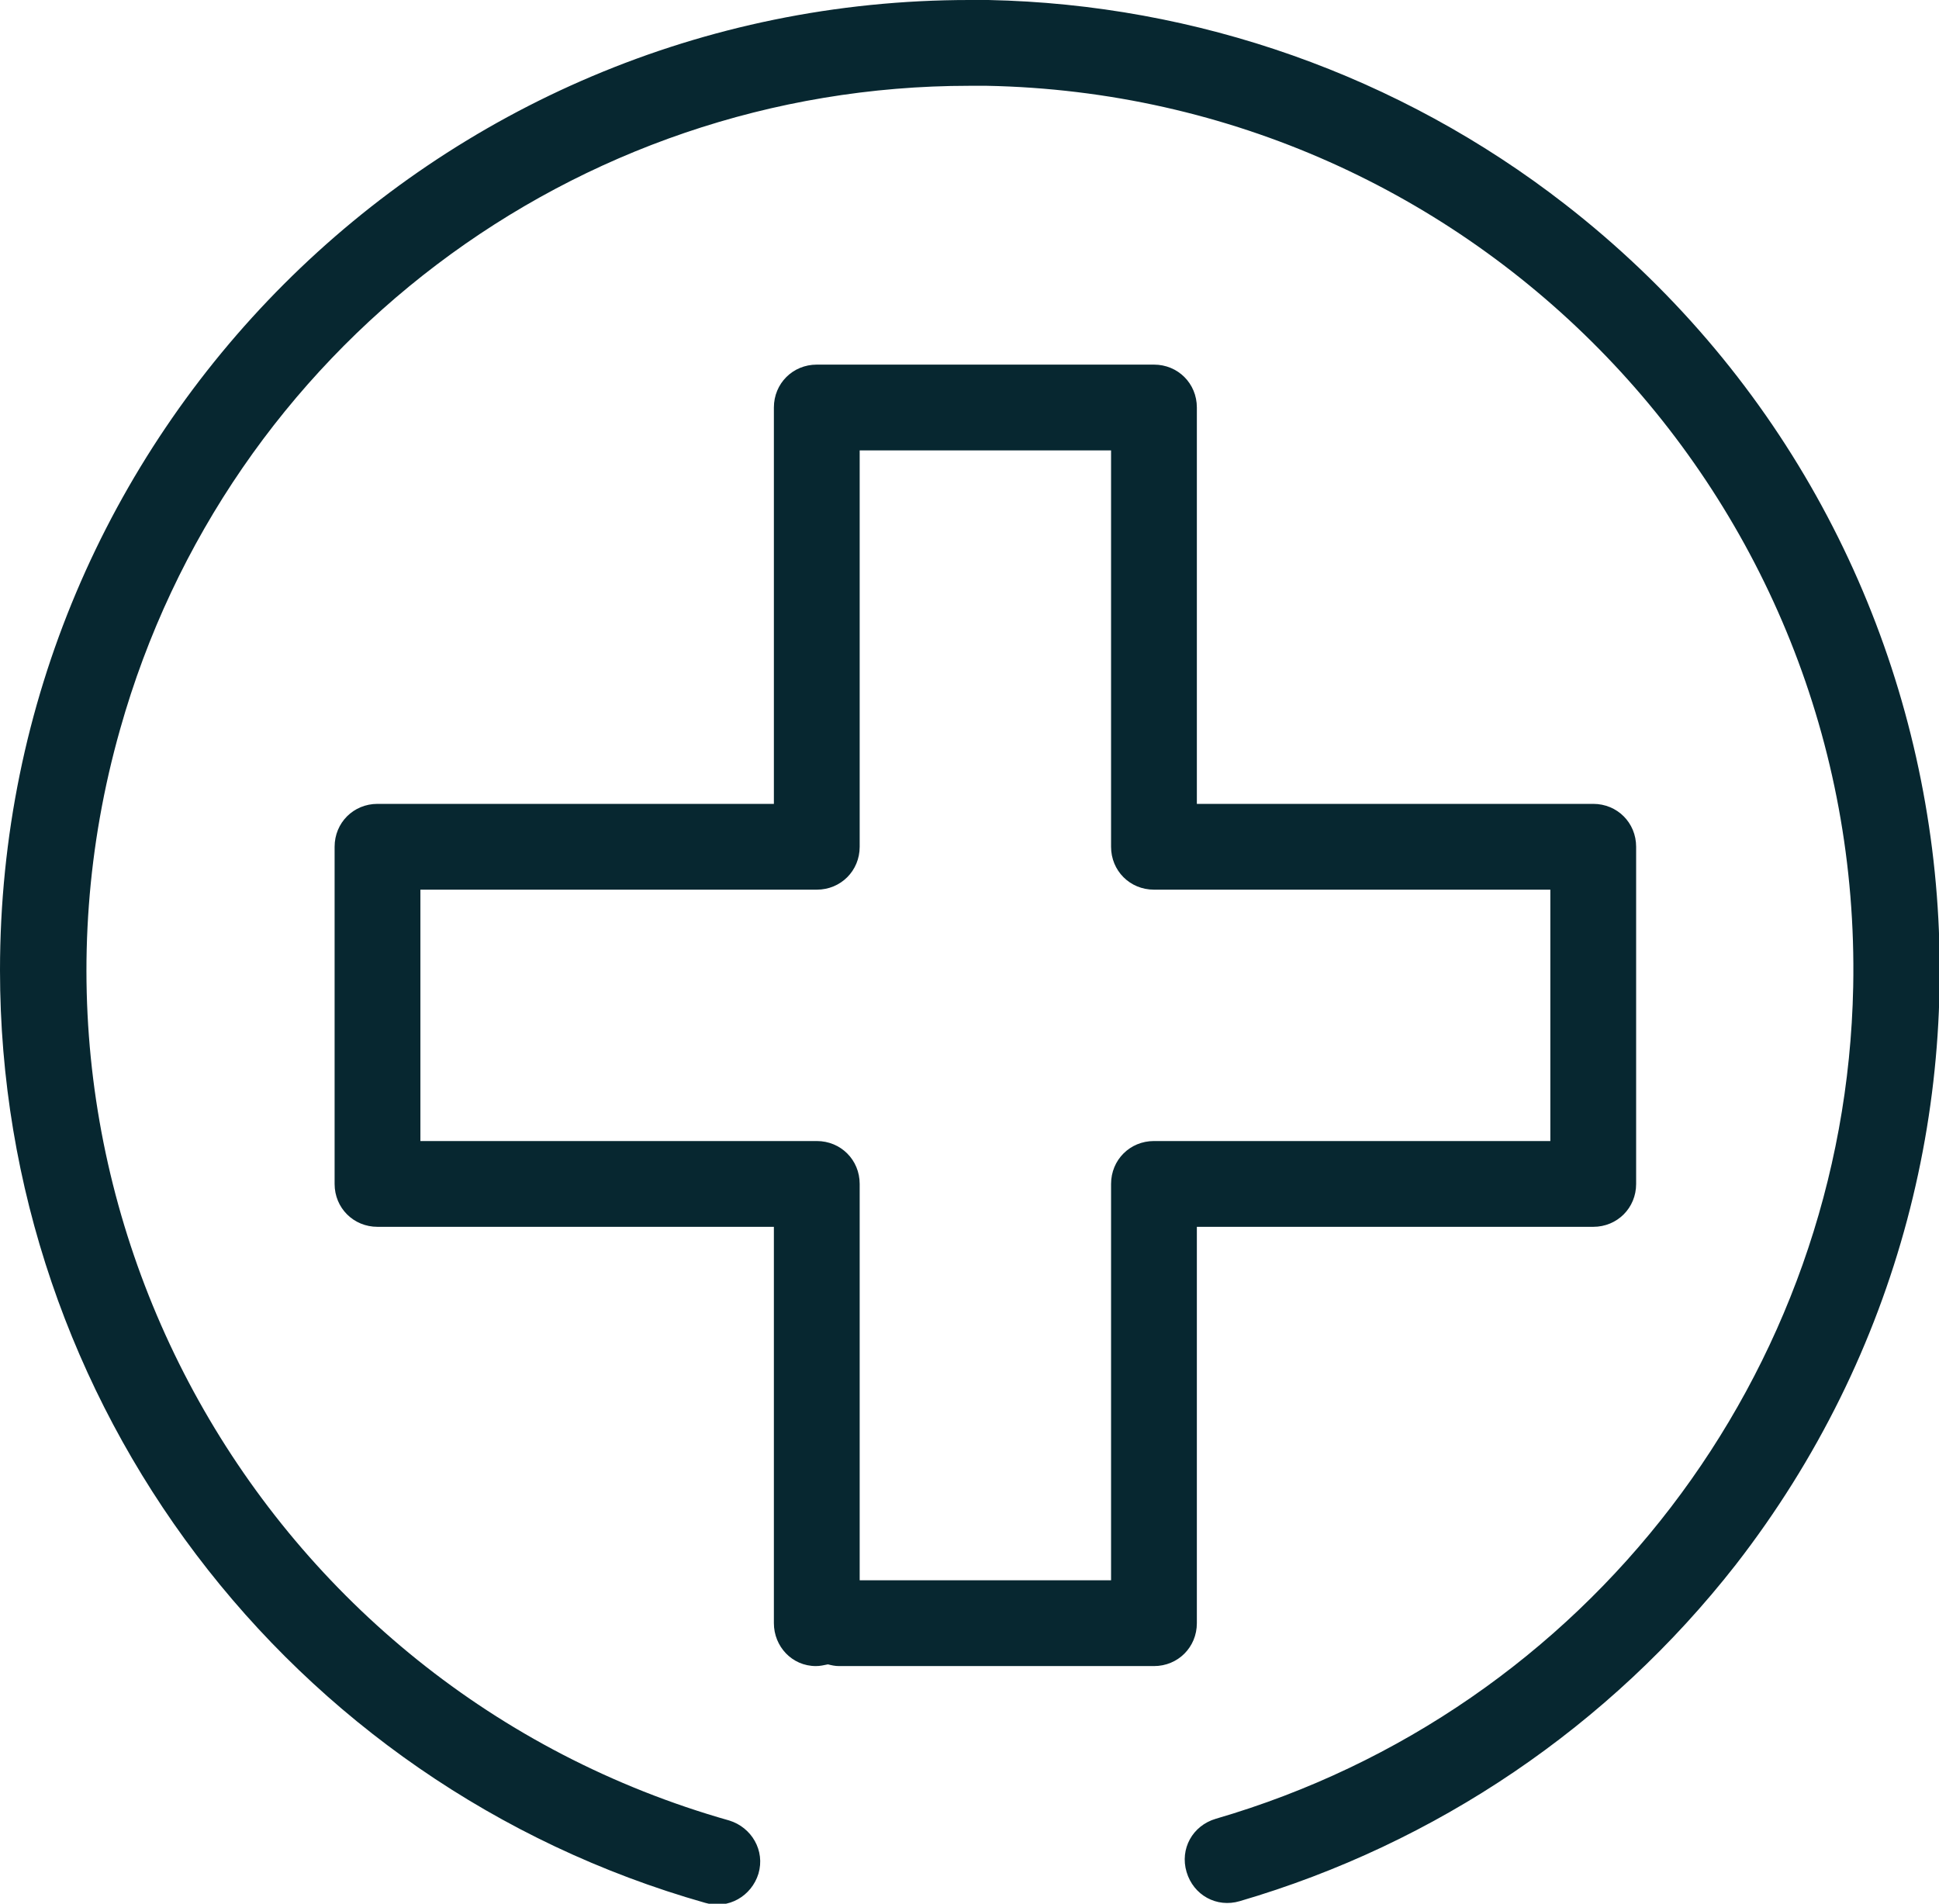 <svg xmlns="http://www.w3.org/2000/svg" viewBox="0 0 226 221.9"><path fill="#072730" d="M139.5 143h46.2c2.8 0 5-2.2 5-5V98.7c0-2.8-2.2-5-5-5h-46.2V47.5c0-2.8-2.2-5-5-5H95.2c-2.8 0-5 2.2-5 5v46.2H44c-2.8 0-5 2.2-5 5V138c0 2.8 2.2 5 5 5h46.2v46.2c0 2.7 2.1 5 4.9 5 .5 0 .9-.1 1.4-.2.4.1.8.2 1.3.2h36.7c2.8 0 5-2.2 5-5V143zm-5-10c-2.8 0-5 2.2-5 5v46.2h-29.3V138c0-2.8-2.2-5-5-5H49v-29.3h46.2c2.8 0 5-2.2 5-5V52.5h29.3v46.2c0 2.8 2.2 5 5 5h46.2V133h-46.2z"/><path fill="#072730" d="M115.2 0H113C50.6 0 0 50.6 0 113.1c0 50.5 33.6 94.9 82.2 108.7 2.7.8 5.4-.8 6.2-3.4.8-2.7-.8-5.4-3.4-6.2C30.3 196.7-1.5 139.7 14 85c12.5-44.4 52.9-75 99-75h2c56.9 1.1 102.1 48.1 101 105-.9 45.1-31 84.4-74.3 97-2.7.8-4.2 3.5-3.4 6.2.8 2.7 3.5 4.2 6.2 3.4 22.9-6.7 43.1-20.4 57.8-39.2 38.3-49.3 29.4-120.3-19.9-158.6C163.1 8.8 139.5.5 115.2 0z"/></svg>